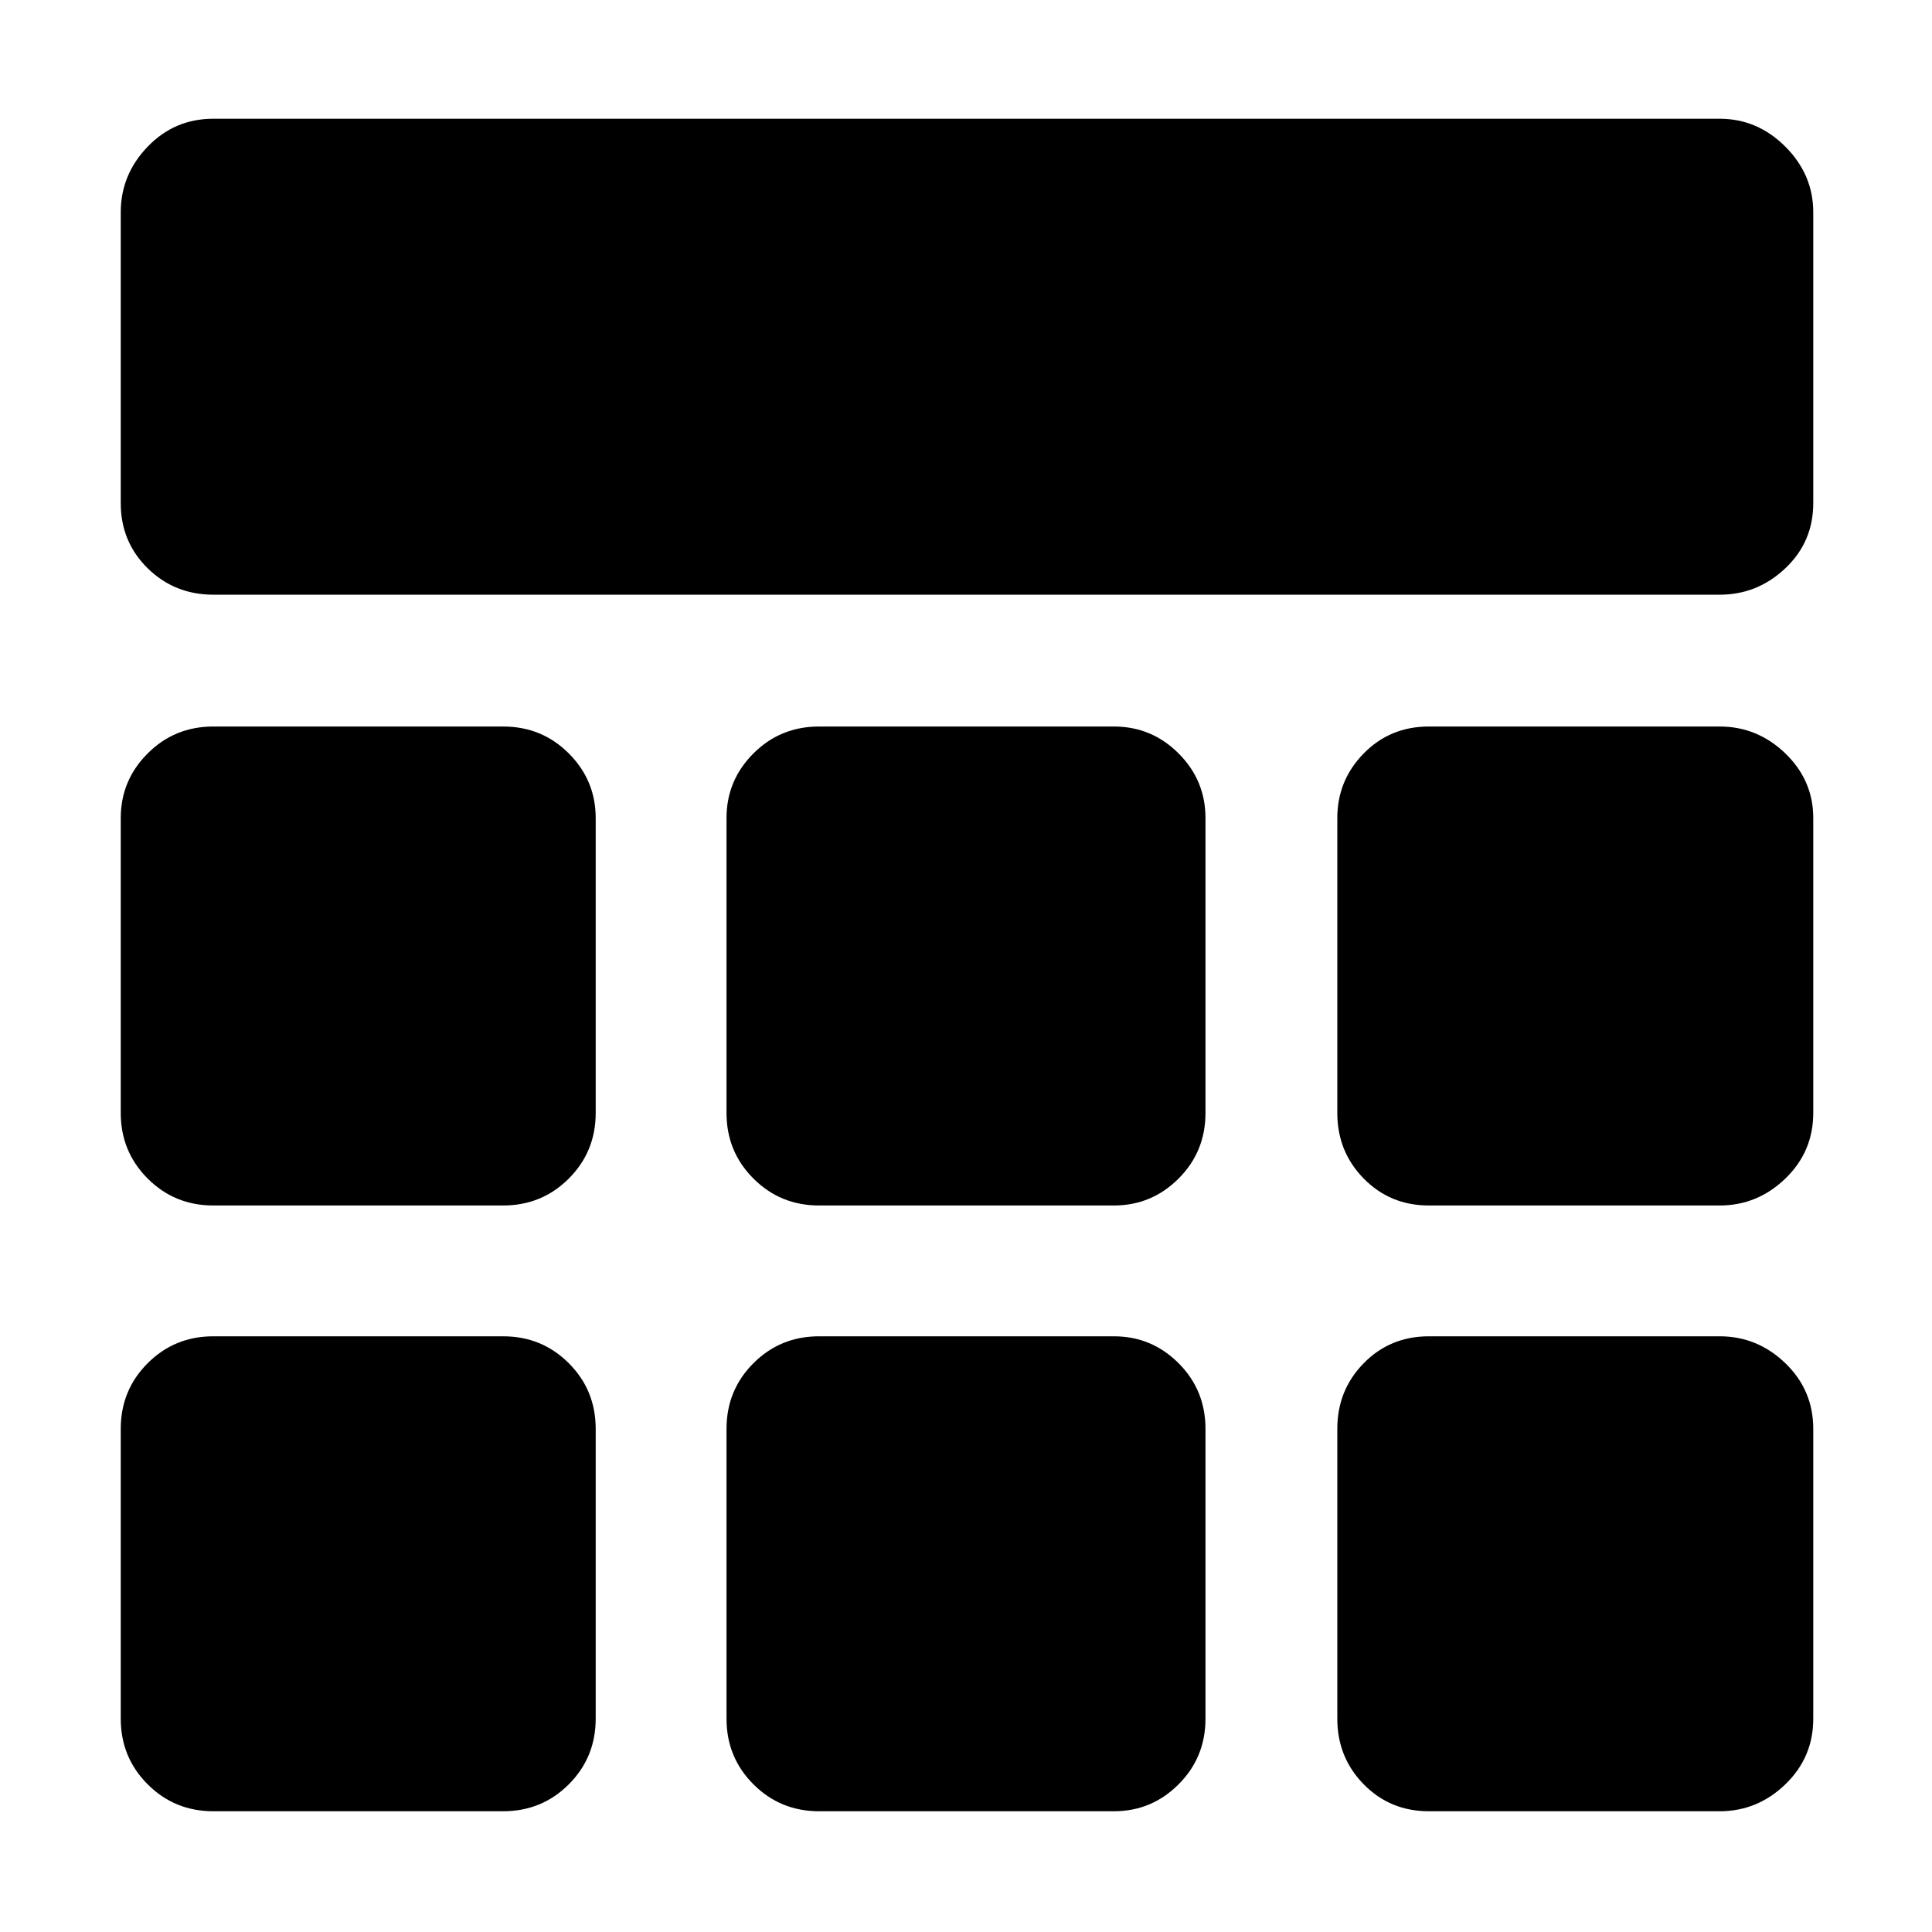 <svg xmlns="http://www.w3.org/2000/svg" height="48" viewBox="0 -960 960 960" width="48"><path d="M106-664.5q-19.25 0-32.62-13.13Q60-690.75 60-710v-144.5q0-18.75 13.38-32.63Q86.75-901 106-901h748.5q18.75 0 32.63 13.87Q901-873.25 901-854.5V-710q0 19.25-13.87 32.37-13.88 13.13-32.63 13.13H106ZM106-60q-19.25 0-32.62-13.38Q60-86.75 60-106v-144q0-19.25 13.38-32.63Q86.75-296 106-296h144q19.25 0 32.63 13.37Q296-269.25 296-250v144q0 19.25-13.37 32.62Q269.25-60 250-60H106Zm301 0q-19.25 0-32.62-13.38Q361-86.75 361-106v-144q0-19.25 13.38-32.63Q387.75-296 407-296h146.5q18.75 0 32.13 13.37Q599-269.25 599-250v144q0 19.25-13.37 32.62Q572.25-60 553.5-60H407Zm303 0q-19.25 0-32.37-13.38Q664.5-86.75 664.5-106v-144q0-19.25 13.13-32.63Q690.75-296 710-296h144.5q18.75 0 32.63 13.37Q901-269.25 901-250v144q0 19.25-13.87 32.62Q873.25-60 854.5-60H710ZM106-361q-19.25 0-32.62-13.38Q60-387.75 60-407v-146.5q0-18.75 13.38-32.13Q86.75-599 106-599h144q19.25 0 32.63 13.37Q296-572.25 296-553.5V-407q0 19.25-13.37 32.62Q269.25-361 250-361H106Zm301 0q-19.25 0-32.62-13.38Q361-387.75 361-407v-146.5q0-18.75 13.38-32.13Q387.75-599 407-599h146.5q18.75 0 32.13 13.37Q599-572.25 599-553.5V-407q0 19.25-13.37 32.62Q572.25-361 553.5-361H407Zm303 0q-19.25 0-32.37-13.38Q664.5-387.75 664.5-407v-146.5q0-18.75 13.13-32.13Q690.75-599 710-599h144.5q18.75 0 32.63 13.37Q901-572.25 901-553.5V-407q0 19.25-13.87 32.62Q873.25-361 854.5-361H710Z"/></svg>